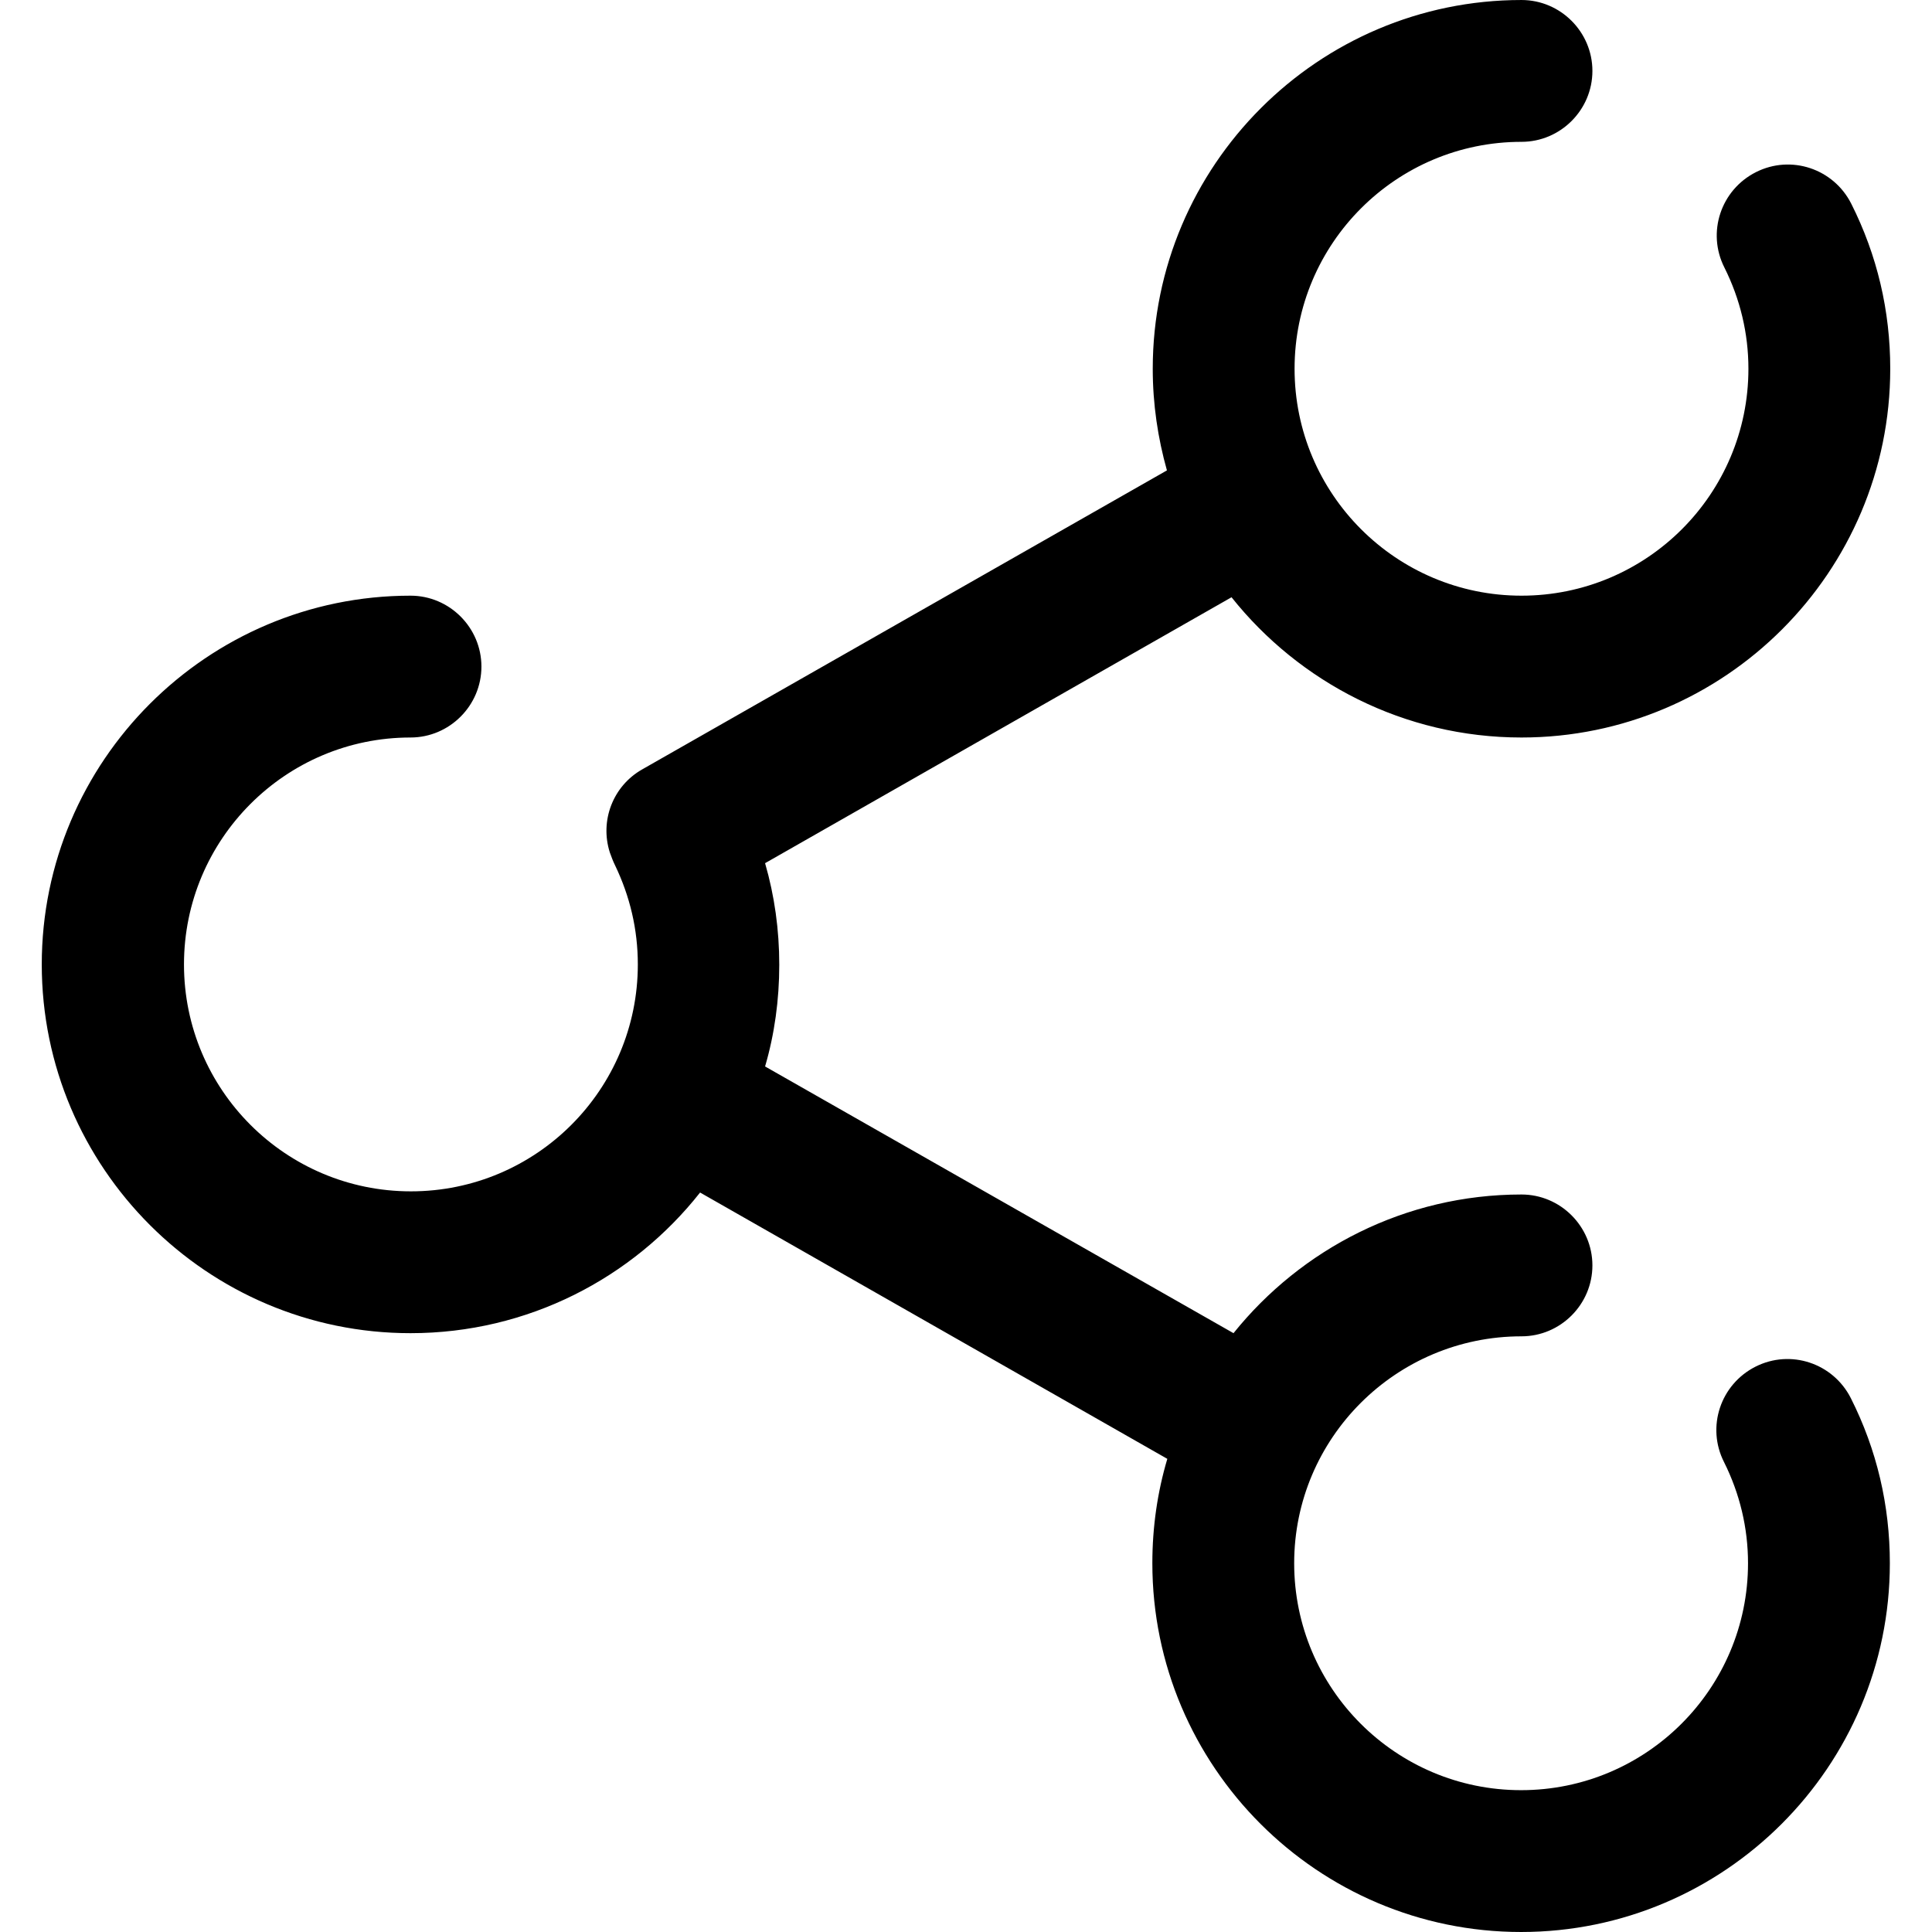 <?xml version="1.0" encoding="iso-8859-1"?>
<svg version="1.1" id="Layer_1" xmlns="http://www.w3.org/2000/svg" xmlns:xlink="http://www.w3.org/1999/xlink" x="0px" y="0px"
	 viewBox="0 0 490.4 490.4" style="enable-background:new 0 0 490.4 490.4;" xml:space="preserve">
<g>
	<g>
		<path fill="#000" d="M445.6,346.9c-8.9,4.5-12.5,15.3-8,24.2c4,8,6.1,16.7,6.1,25.7c0,31.8-25.8,57.6-57.6,57.6c-31.8,0-57.6-25.8-57.6-57.6
			c0-31.8,25.9-57.6,57.7-57.6c9.9,0,18-8.1,18-18c0-9.9-8.1-18-18-18c-29.5,0-55.9,13.8-73.1,35.2l-118.9-67.7
			c2.4-8.2,3.6-16.9,3.6-25.8c0-8.9-1.2-17.5-3.6-25.8l118.4-67.5c17.2,21.6,43.8,35.6,73.6,35.6c51.6,0,93.6-42,93.6-93.6
			c0-14.7-3.3-28.8-9.9-41.9c-4.5-8.9-15.3-12.5-24.2-8c-8.9,4.5-12.5,15.3-8,24.2c4,8,6.1,16.7,6.1,25.7
			c0,31.8-25.8,57.6-57.6,57.6c-31.8,0-57.6-25.8-57.6-57.6c0-31.8,25.8-57.6,57.6-57.6c9.9,0,18-8.1,18-18c0-9.9-8.1-18-18-18
			c-51.6,0-93.6,42-93.6,93.6c0,9,1.3,17.6,3.6,25.8L163,195.3c-7.4,4.2-10.8,13-8.2,21.1c0.4,1.1,0.8,2.2,1.3,3.2
			c3.8,7.9,5.8,16.3,5.8,25.2c0,31.8-25.8,57.6-57.6,57.6s-57.6-25.8-57.6-57.6c0-31.8,25.8-57.6,57.5-57.6c9.9,0,18-8.1,18-18
			c0-9.9-8.1-18-18-18c-51.6,0-93.6,42-93.6,93.6c0,51.6,42,93.6,93.6,93.6c29.8,0,56.4-14,73.5-35.7l118.6,67.6
			c-2.5,8.4-3.8,17.3-3.8,26.5c0,51.6,42,93.6,93.6,93.6c51.6,0,93.6-42,93.6-93.6c0-14.7-3.3-28.8-9.9-41.9
			C465.3,346,454.5,342.4,445.6,346.9z"/>
	</g>
</g>
</svg>
